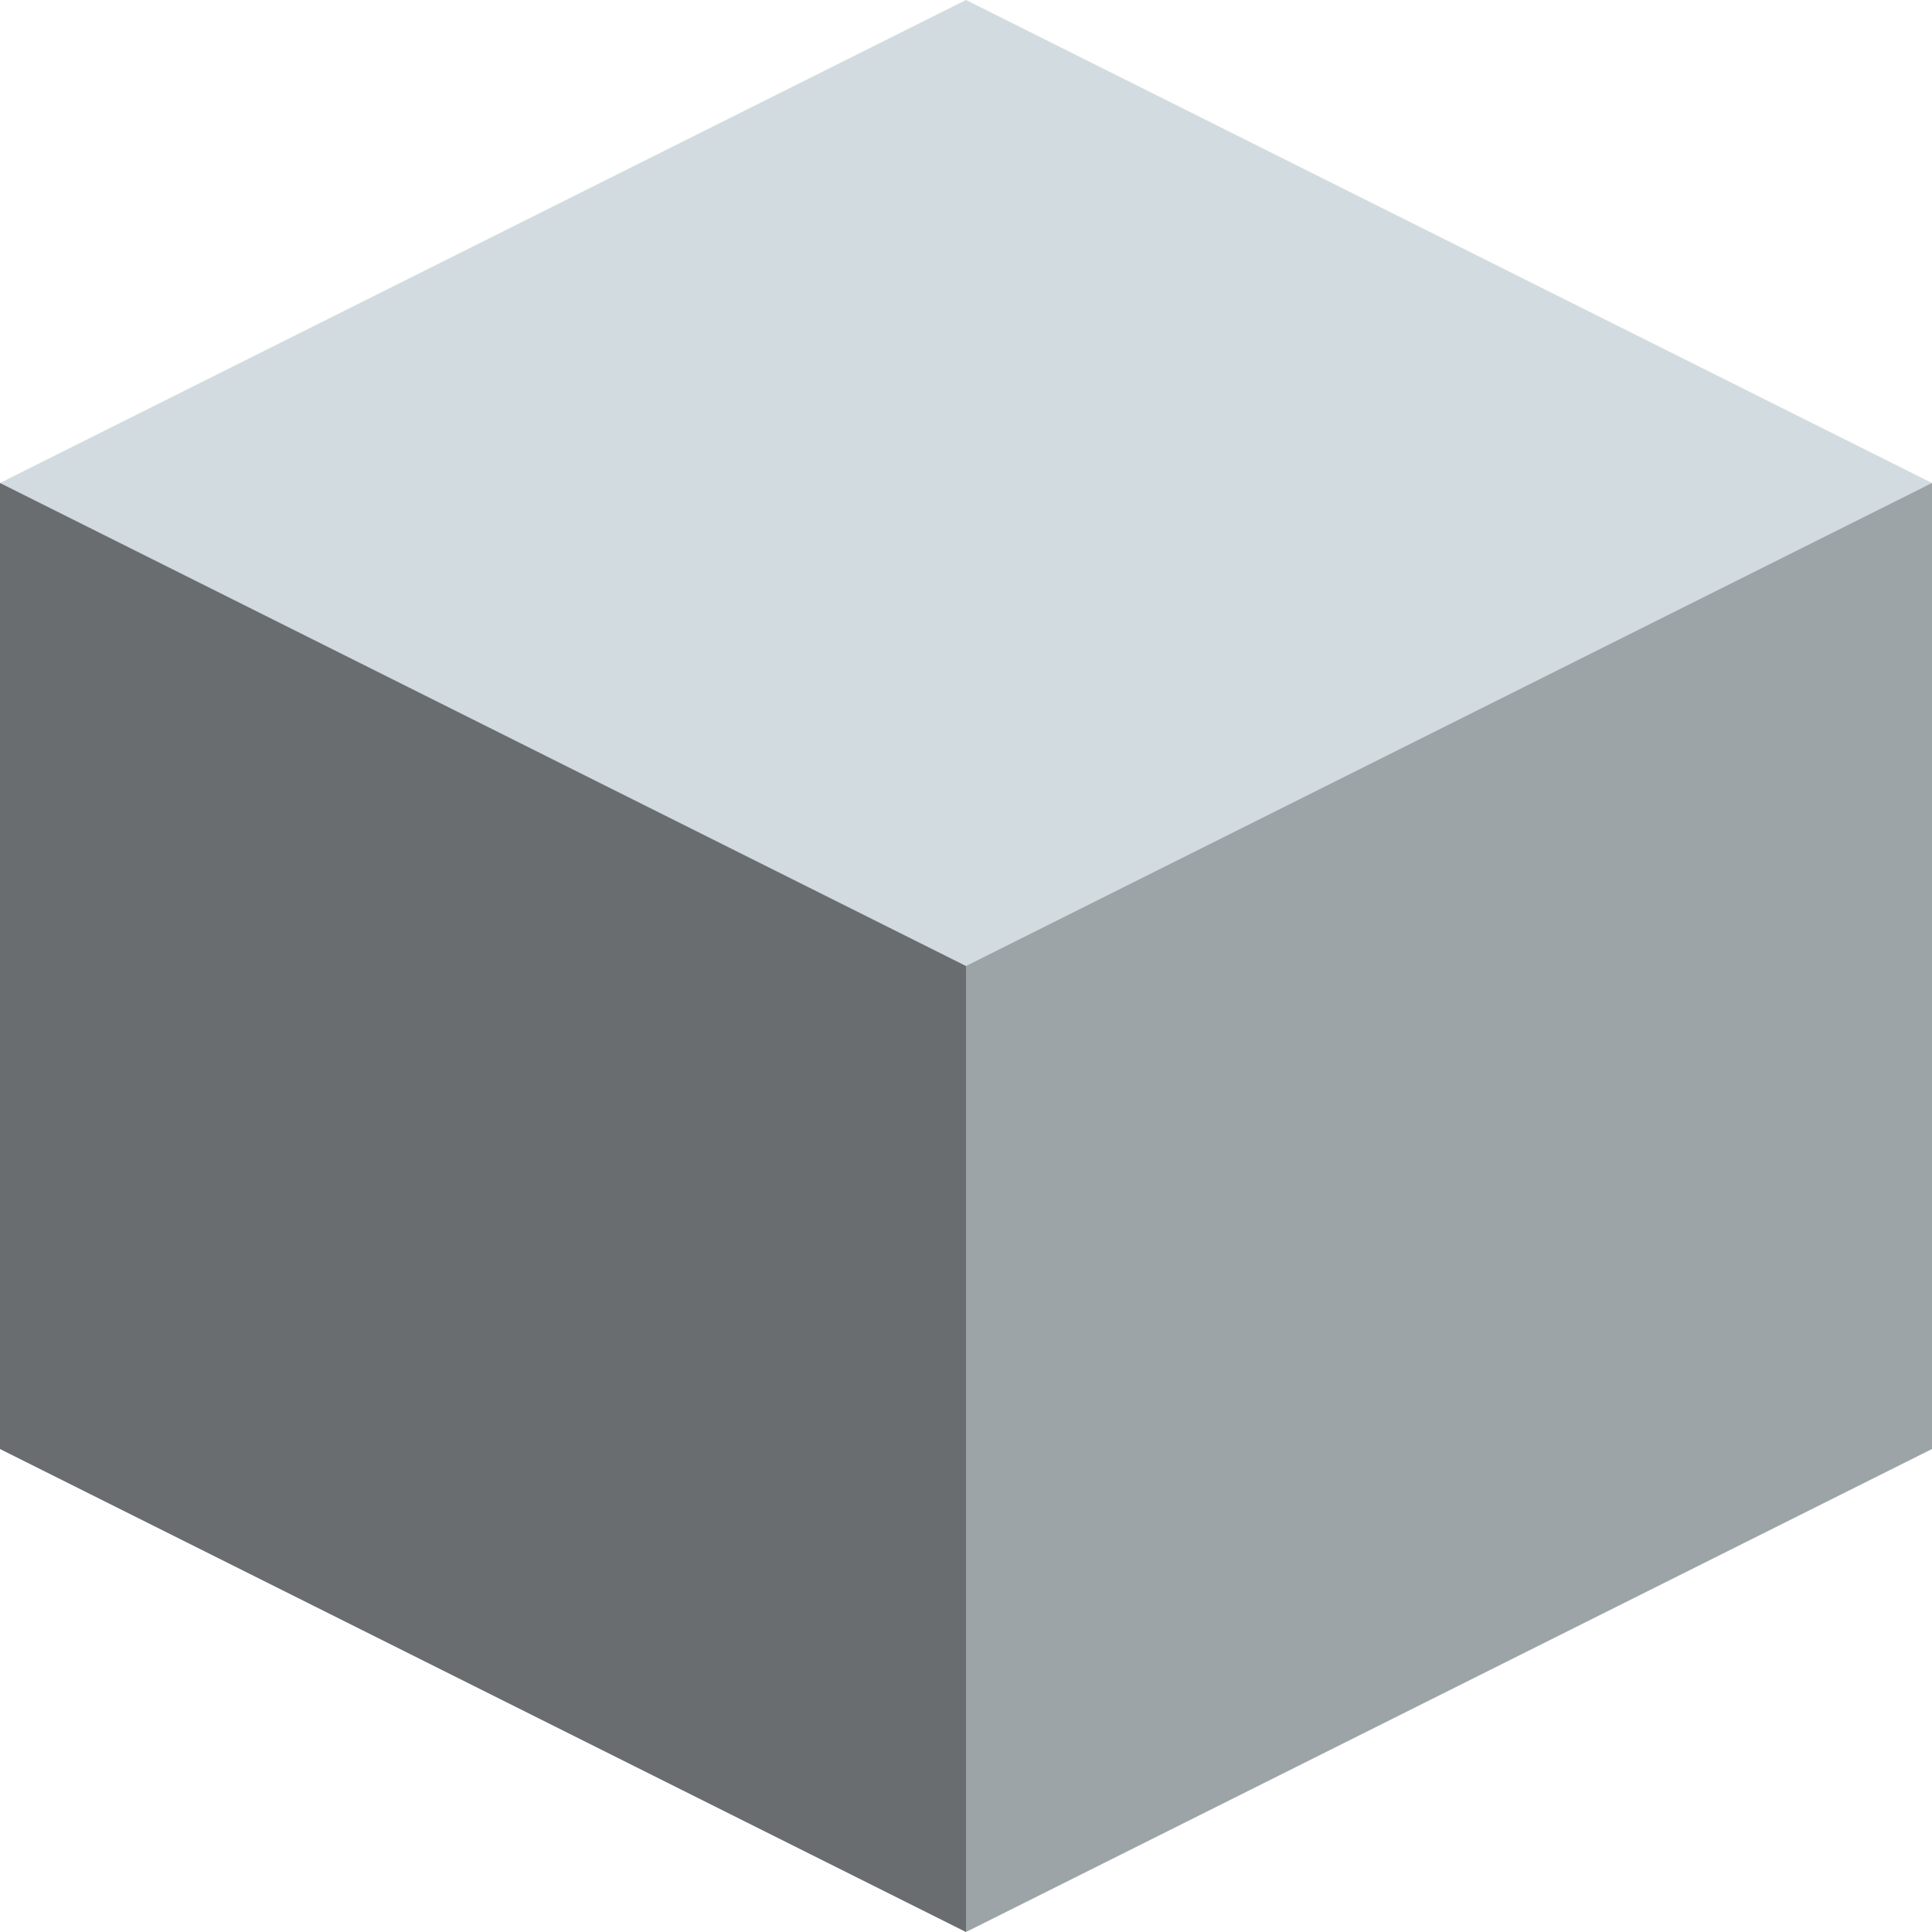 <svg xmlns="http://www.w3.org/2000/svg" viewBox="0 0 1 1"><path fill="#d2dbe0" d="M 0 0.25 l 0.5 -0.25 0.5 0.25 0 0.5 -0.5 0.25 -0.5 -0.25" /><g fill="black"><path opacity="0.5" d="M 0 0.25 l 0.5 0.25 0 0.5 -0.5 -0.25" /><path opacity="0.25" d="M 0.5 0.5 l 0.5 -0.25 0 0.5 -0.5 0.25" /></g></svg>